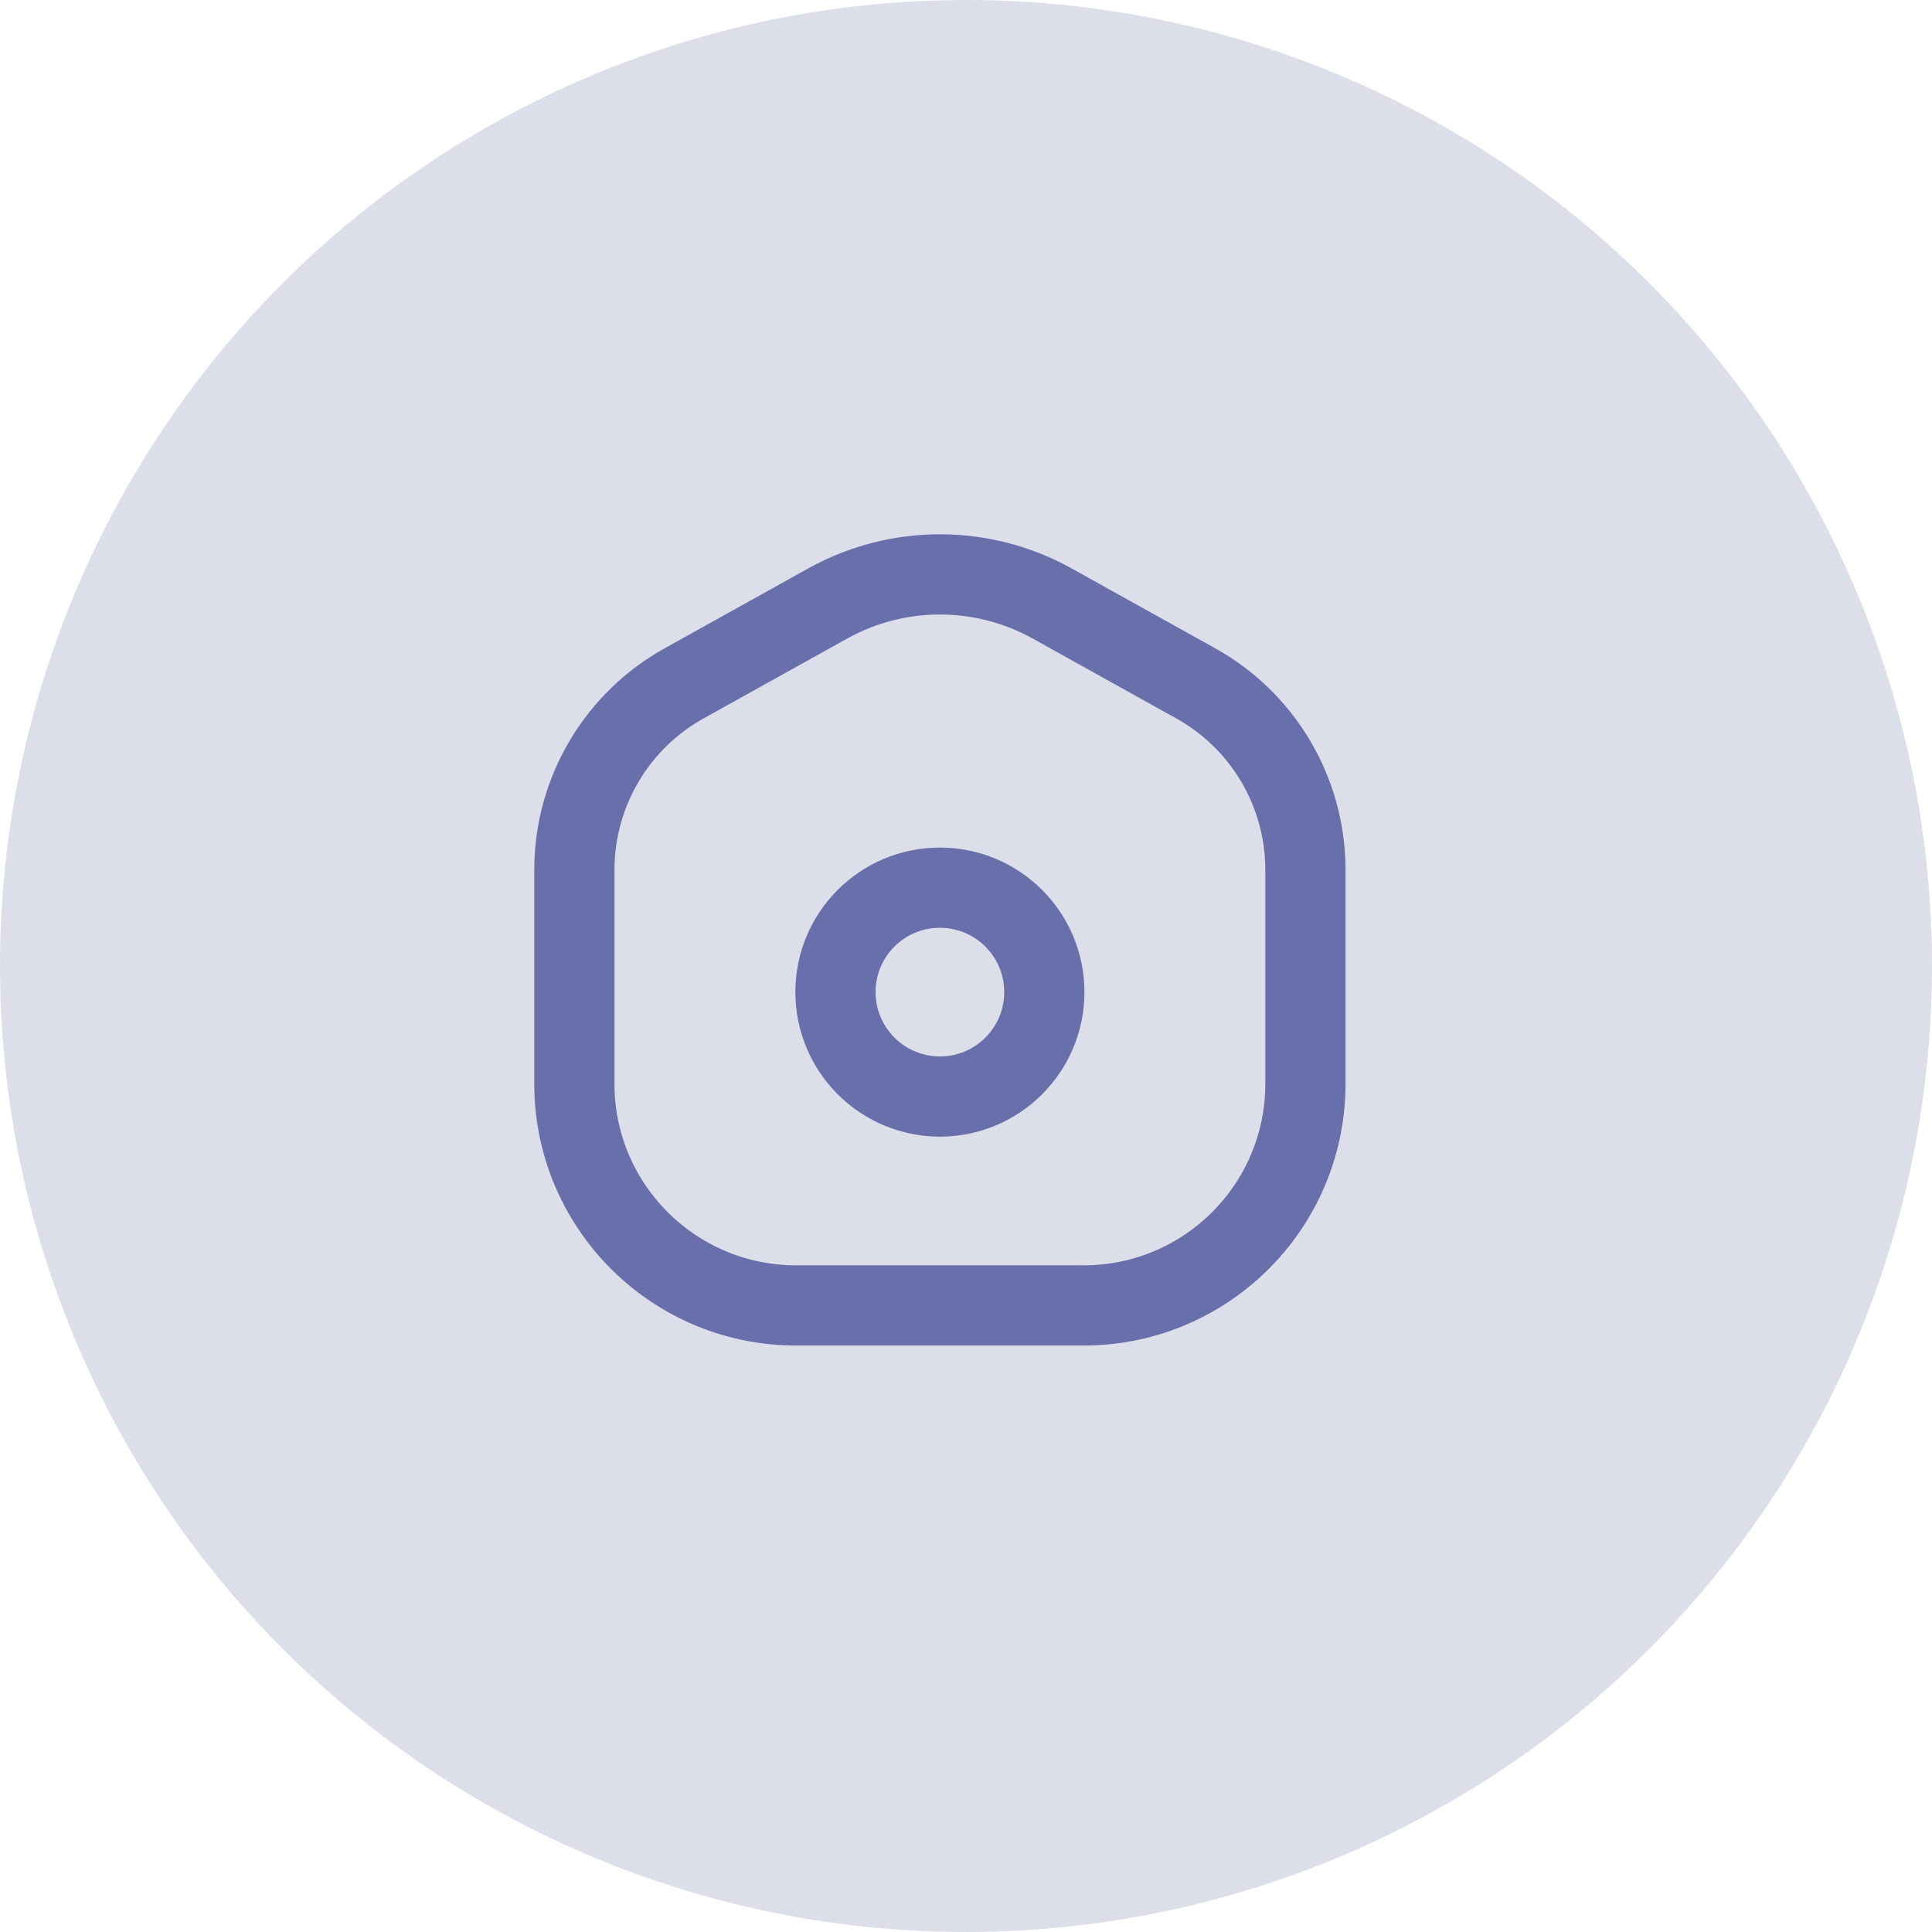 <svg width="37" height="37" viewBox="0 0 37 37" fill="none" xmlns="http://www.w3.org/2000/svg">
<g id="Group 13">
<g id="Messages">
<circle id="Oval Copy" opacity="0.2" cx="18.5" cy="18.5" r="18.5" fill="#525B97"/>
</g>
<g id="01">
<g id="home-9-svgrepo-com">
<path id="Path" fill-rule="evenodd" clip-rule="evenodd" d="M16 19C16 17.895 16.895 17 18 17C19.105 17 20 17.895 20 19C20 20.105 19.105 21 18 21C17.47 21 16.961 20.789 16.586 20.414C16.211 20.039 16 19.53 16 19Z" stroke="#696FAB" stroke-width="1.536" stroke-linecap="round" stroke-linejoin="round"/>
<path id="Path_2" fill-rule="evenodd" clip-rule="evenodd" d="M13.127 13.073L15.859 11.553C17.191 10.816 18.81 10.816 20.142 11.553L22.874 13.073C24.178 13.786 24.992 15.15 25 16.636V20.818C24.965 23.162 23.036 25.034 20.692 25H15.308C12.964 25.034 11.035 23.162 11 20.818V16.636C11.008 15.15 11.823 13.786 13.127 13.073Z" stroke="#696FAB" stroke-width="1.536" stroke-linecap="round" stroke-linejoin="round"/>
</g>
</g>
</g>
</svg>
